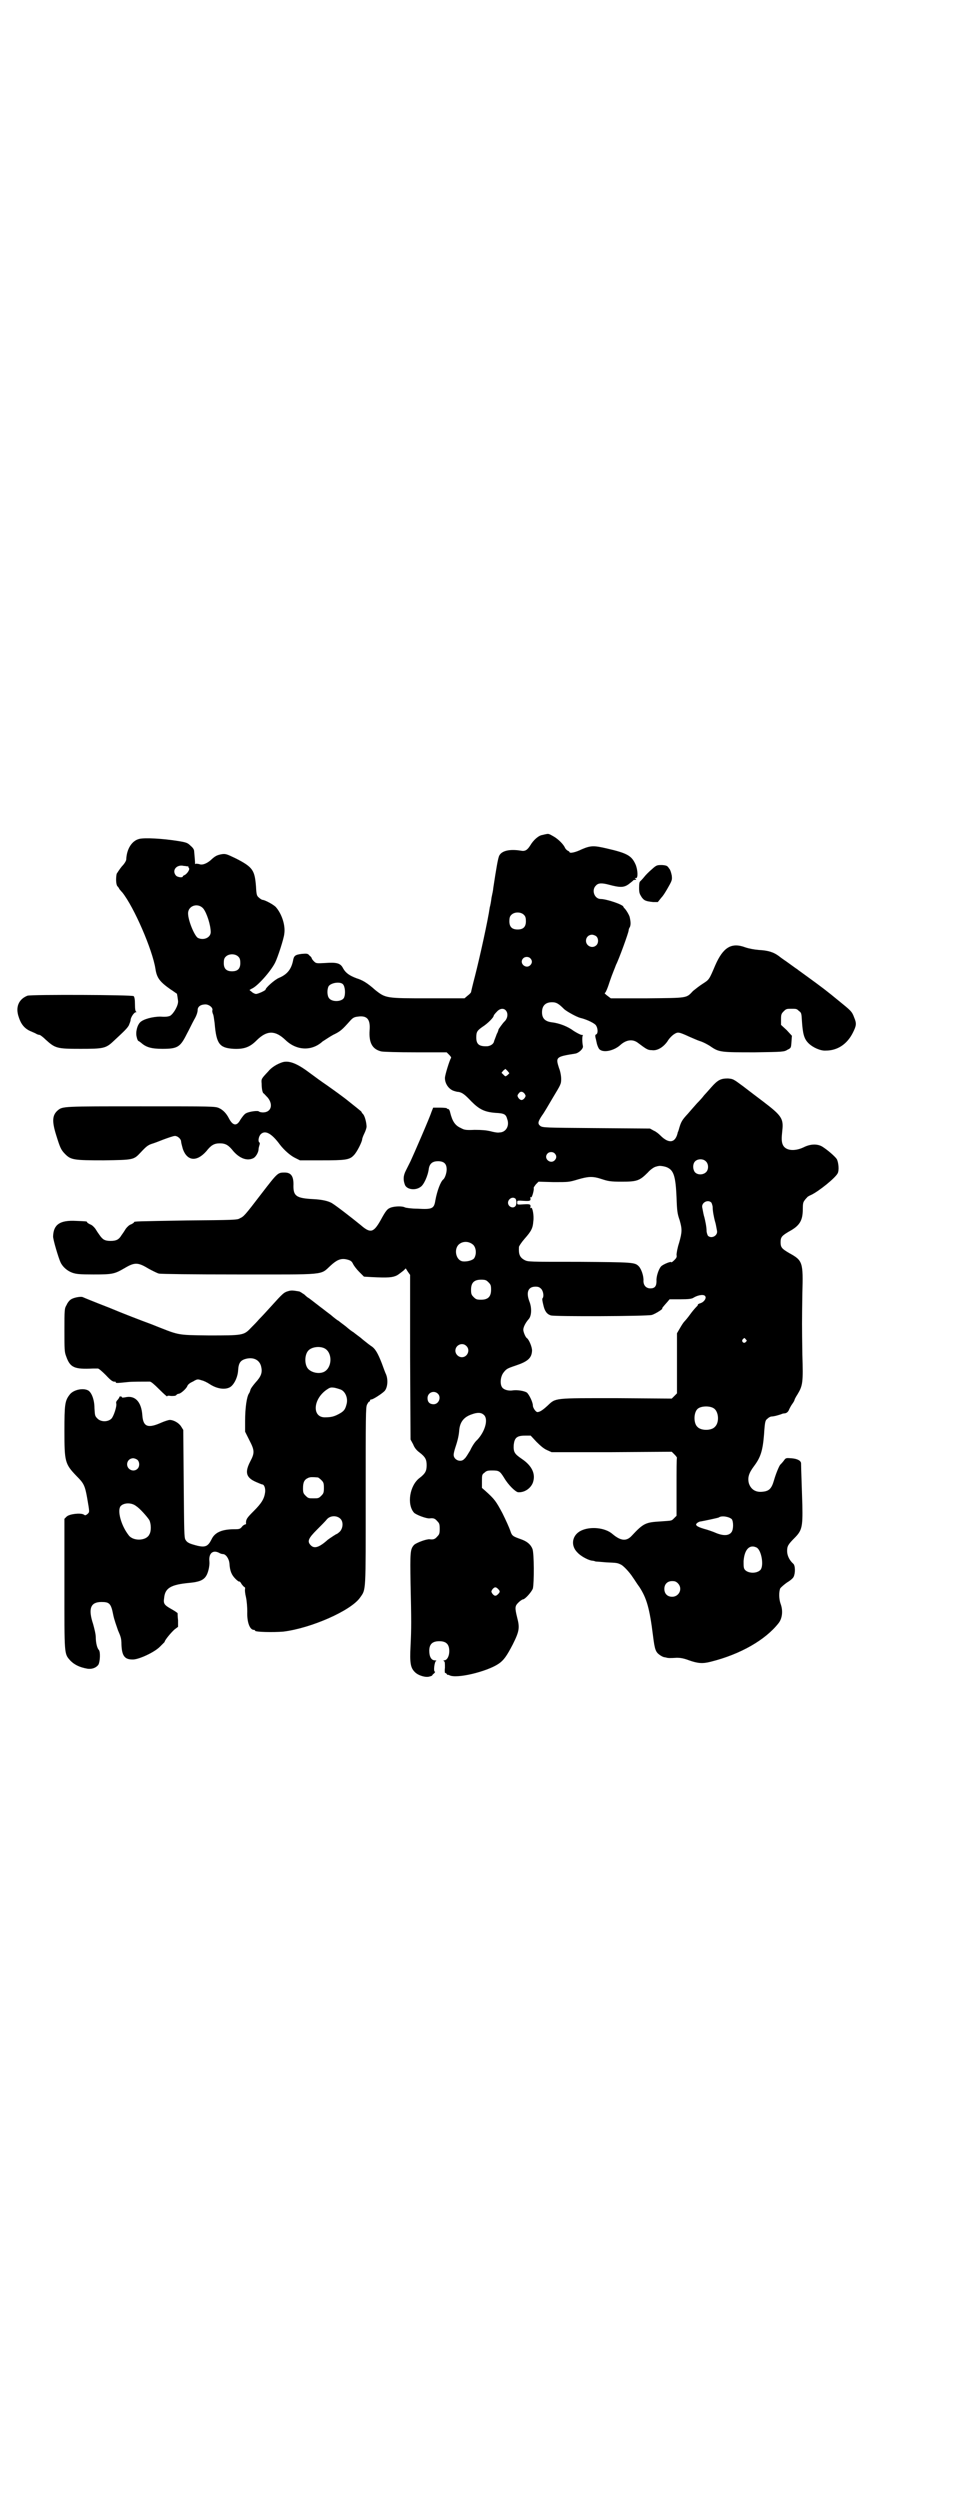 <?xml version="1.0" standalone="no"?>
<!DOCTYPE svg PUBLIC "-//W3C//DTD SVG 20010904//EN"
 "http://www.w3.org/TR/2001/REC-SVG-20010904/DTD/svg10.dtd">
<svg version="1.0" xmlns="http://www.w3.org/2000/svg"
 width="1106pt" height="2870pt" viewBox="0 0 1106 2870"
 preserveAspectRatio="xMidYMid meet">
<g transform="translate(0,2870) scale(0.5,-0.5)"
fill="#000000" stroke="none">
<path d="M1255 3825 c-1 0 -5 -1 -9 -2 -9 -1 -21 -12 -28 -24 -7 -11 -12 -14
-22 -12 -25 4 -43 0 -49 -11 -3 -5 -7 -29 -14 -75 0 -3 -2 -13 -4 -22 -1 -9
-3 -19 -4 -22 -4 -29 -23 -115 -34 -158 -5 -19 -9 -36 -9 -37 -1 -2 -4 -5 -8
-8 l-7 -6 -83 0 c-97 0 -98 0 -122 19 -19 17 -30 23 -43 27 -16 6 -25 12 -31
23 -6 12 -15 14 -42 12 -19 -1 -20 -1 -25 4 -3 3 -5 6 -5 7 0 1 -2 4 -5 6 -4
5 -6 5 -18 4 -15 -2 -18 -4 -20 -16 -4 -19 -13 -31 -32 -39 -10 -4 -31 -23
-31 -27 0 -2 -17 -10 -22 -10 -2 0 -7 2 -10 5 l-5 4 5 3 c13 5 44 40 54 60 6
12 20 55 21 66 3 20 -6 46 -19 61 -5 6 -26 17 -31 17 -1 0 -5 2 -8 5 -5 4 -6
6 -7 26 -3 37 -7 44 -46 64 -21 10 -23 11 -32 10 -11 -2 -15 -4 -23 -11 -10
-10 -22 -15 -29 -12 -4 1 -7 1 -8 1 -1 -1 -2 -1 -2 0 0 1 0 2 0 3 0 1 -1 15
-2 25 0 4 -2 8 -8 13 -7 7 -10 8 -28 11 -37 6 -78 8 -90 5 -17 -4 -29 -23 -30
-47 0 -3 -4 -10 -10 -16 -5 -6 -10 -14 -12 -17 -2 -9 -2 -25 2 -29 2 -2 4 -5
4 -6 1 -1 4 -5 7 -8 27 -34 69 -131 76 -175 3 -21 10 -30 34 -47 8 -5 14 -10
15 -10 1 -1 2 -10 3 -17 1 -10 -10 -29 -18 -34 -4 -2 -11 -3 -22 -2 -19 0 -40
-6 -47 -13 -7 -7 -11 -23 -8 -34 1 -5 3 -9 4 -9 1 0 3 -2 6 -4 11 -10 23 -14
49 -14 35 0 41 4 56 34 5 9 12 24 17 33 6 10 8 18 8 22 0 8 7 13 18 13 8 0 17
-7 16 -13 -1 -2 0 -7 2 -11 1 -4 2 -12 3 -19 4 -48 11 -57 44 -59 24 -1 37 4
52 19 24 24 43 24 67 1 25 -24 60 -26 85 -3 5 3 15 10 24 15 17 8 21 12 38 31
7 8 10 10 19 11 21 3 29 -6 27 -31 -2 -29 6 -44 27 -49 6 -1 37 -2 80 -2 l70
0 6 -6 c3 -3 5 -6 4 -7 -3 -4 -14 -39 -14 -46 0 -14 10 -27 22 -30 3 -1 7 -2
10 -2 8 -2 13 -5 29 -22 18 -18 30 -24 55 -26 20 -1 24 -3 27 -14 6 -16 -3
-31 -18 -31 -4 -1 -14 1 -21 3 -9 2 -19 3 -36 3 -20 -1 -24 0 -31 4 -14 6 -20
16 -25 36 -1 5 -3 8 -5 8 -2 0 -3 1 -3 2 0 0 -7 1 -16 1 l-15 0 -4 -10 c-4
-13 -41 -98 -48 -113 -3 -6 -8 -16 -11 -22 -6 -12 -6 -21 -2 -32 4 -11 24 -14
36 -5 7 4 17 25 19 42 2 12 9 17 21 17 14 0 20 -6 20 -19 0 -8 -4 -20 -8 -23
-6 -5 -14 -26 -18 -48 -3 -19 -7 -21 -41 -19 -14 0 -27 2 -29 3 -5 3 -21 3
-31 0 -9 -3 -12 -6 -25 -30 -16 -28 -23 -30 -45 -11 -22 18 -57 45 -67 51 -9
5 -23 8 -43 9 -38 2 -45 7 -45 30 1 22 -5 31 -20 31 -16 0 -16 0 -53 -48 -39
-51 -41 -53 -50 -57 -5 -4 -16 -4 -122 -5 -117 -2 -121 -2 -121 -4 0 -1 -3 -3
-7 -5 -4 -1 -9 -6 -12 -10 -3 -5 -7 -11 -10 -15 -6 -10 -12 -13 -25 -13 -13 0
-18 3 -25 13 -3 4 -7 10 -10 15 -3 4 -8 9 -12 10 -4 2 -7 4 -7 5 0 2 -1 2 -25
3 -37 2 -52 -8 -53 -35 -1 -6 13 -52 17 -60 5 -11 16 -20 27 -24 9 -3 15 -4
49 -4 44 0 48 1 72 15 22 13 30 13 53 -1 9 -5 21 -11 25 -12 5 -1 74 -2 183
-2 203 0 187 -2 211 20 14 13 23 17 35 15 10 -2 14 -4 17 -11 2 -4 8 -12 14
-18 l11 -11 17 -1 c39 -2 49 -1 59 4 5 3 11 8 15 11 l5 5 5 -8 5 -7 0 -189 1
-189 6 -11 c3 -8 8 -14 15 -19 13 -10 16 -16 16 -29 0 -13 -3 -19 -16 -29 -23
-17 -30 -61 -13 -80 5 -5 29 -14 36 -13 8 1 12 0 17 -6 5 -5 6 -7 6 -18 0 -11
-1 -13 -6 -18 -5 -6 -9 -7 -17 -6 -7 1 -31 -8 -36 -13 -9 -10 -9 -17 -8 -88 2
-88 2 -102 0 -144 -2 -40 0 -50 10 -60 8 -8 25 -13 34 -10 4 1 6 2 6 3 0 0 1
2 4 4 2 2 3 4 2 4 -4 0 -1 24 3 25 2 0 0 1 -3 1 -8 0 -13 8 -13 22 0 15 7 22
23 22 16 0 23 -7 23 -23 0 -11 -5 -21 -12 -21 -2 0 -2 0 0 -2 2 -1 2 -5 2 -15
-1 -7 0 -12 0 -12 1 1 3 -1 4 -2 1 -2 2 -3 2 -2 0 0 2 0 4 -1 16 -9 86 8 113
26 12 8 19 18 33 45 15 30 16 38 10 61 -6 24 -5 27 3 35 4 4 9 7 10 7 5 0 20
17 23 25 3 13 3 81 -1 91 -4 10 -12 17 -26 22 -20 7 -21 8 -25 20 -2 6 -10 24
-18 40 -15 28 -18 32 -39 51 l-8 7 0 15 c0 14 0 16 6 20 4 4 7 5 17 5 16 0 18
-1 28 -17 10 -17 26 -32 32 -33 15 -1 29 9 34 22 7 20 -2 39 -26 55 -16 11
-19 15 -18 32 2 16 7 21 26 21 l13 0 13 -14 c9 -9 17 -16 24 -19 l11 -5 138 0
138 1 6 -6 c4 -4 6 -7 6 -8 -1 0 -1 -30 -1 -67 l0 -66 -6 -6 c-6 -6 -4 -5 -31
-7 -34 -2 -39 -4 -66 -33 -12 -13 -25 -12 -44 4 -17 15 -51 18 -72 8 -21 -10
-25 -34 -9 -50 7 -8 23 -17 33 -19 3 0 7 -1 9 -2 2 0 13 -1 25 -2 23 -1 25 -1
33 -5 5 -2 19 -16 28 -30 3 -4 9 -14 15 -22 16 -25 23 -47 31 -112 4 -32 6
-37 16 -44 3 -2 8 -5 12 -5 7 -2 9 -2 27 -1 7 0 15 -1 28 -6 20 -7 31 -8 50
-3 68 17 125 50 155 88 9 11 11 29 5 45 -4 11 -4 27 -1 35 2 3 9 9 16 14 7 4
14 10 15 13 4 8 4 26 -1 30 -9 8 -14 19 -14 29 0 11 2 15 17 30 17 17 19 25
18 75 -1 34 -3 88 -3 97 -1 6 -9 10 -22 11 -13 1 -13 1 -18 -6 -3 -4 -7 -8 -8
-9 -3 -4 -10 -21 -14 -35 -6 -21 -12 -26 -29 -27 -15 -1 -25 7 -29 20 -3 13 0
23 12 39 15 20 20 35 23 73 2 31 3 32 8 36 3 3 7 5 10 5 4 0 12 2 21 5 2 1 5
2 7 2 6 0 10 4 12 10 1 2 4 8 7 12 3 4 5 8 5 9 0 1 3 7 7 13 12 20 13 27 11
91 -1 70 -1 72 0 141 2 71 1 75 -30 92 -17 10 -20 13 -20 25 0 12 3 15 20 25
24 13 31 25 31 51 0 13 1 16 4 20 2 3 5 6 6 7 0 1 5 4 10 6 18 9 54 38 60 49
4 7 2 26 -2 33 -4 6 -21 21 -34 29 -11 6 -26 6 -42 -2 -21 -10 -42 -8 -48 6
-3 7 -3 15 -1 33 3 27 -2 34 -44 66 -12 9 -33 25 -46 35 -23 17 -23 17 -35 18
-16 0 -23 -3 -38 -20 -7 -8 -15 -17 -17 -19 -2 -3 -9 -11 -16 -18 -7 -8 -16
-18 -21 -24 -14 -15 -16 -19 -21 -37 0 -1 -1 -2 -1 -3 0 -1 -1 -2 -1 -2 -5
-25 -20 -28 -40 -8 -4 4 -10 9 -15 11 l-9 5 -123 1 c-119 1 -123 1 -129 5 -6
5 -6 9 4 24 4 5 15 24 25 41 18 30 19 31 19 43 0 7 -2 18 -5 25 -8 25 -7 26
37 33 8 1 19 11 18 17 -2 10 -2 24 0 25 1 0 0 1 -3 1 -2 0 -10 4 -18 9 -13 10
-33 18 -51 20 -15 2 -22 9 -22 23 0 15 8 23 23 23 10 0 15 -3 28 -16 7 -6 29
-18 37 -20 13 -3 28 -10 34 -15 6 -5 8 -21 2 -23 -2 -1 -2 -3 -1 -8 1 -3 2 -9
3 -13 1 -4 3 -9 5 -12 8 -10 33 -5 48 8 14 13 29 15 41 6 20 -15 23 -17 32
-17 12 -2 26 6 36 20 4 7 11 14 16 17 8 5 10 5 34 -6 7 -3 18 -8 24 -10 7 -2
19 -8 26 -13 19 -13 24 -13 101 -13 65 1 67 1 75 6 8 4 8 4 9 18 l1 14 -12 13
-13 12 0 13 c0 11 1 13 6 18 6 6 7 6 18 6 11 0 12 0 17 -5 6 -4 6 -6 7 -23 2
-30 5 -41 15 -51 10 -10 28 -18 40 -17 27 0 49 15 62 41 8 16 9 21 3 35 -5 14
-8 16 -35 38 -28 23 -37 30 -77 59 -8 6 -17 12 -19 14 -2 1 -10 7 -17 12 -8 6
-19 13 -25 18 -12 9 -25 13 -46 14 -11 1 -22 3 -31 6 -32 12 -51 0 -69 -41
-14 -33 -14 -33 -28 -42 -8 -5 -18 -13 -23 -17 -16 -17 -11 -16 -105 -17 l-84
0 -8 6 c-4 3 -7 6 -6 6 2 0 7 12 12 28 5 15 12 31 14 37 6 11 29 74 29 79 0 2
1 5 3 8 2 5 2 12 -1 24 -2 5 -6 12 -10 17 -2 2 -4 4 -4 5 0 5 -39 18 -52 18
-15 0 -22 21 -11 31 5 6 14 6 29 2 26 -7 35 -7 46 1 5 4 9 7 10 8 0 1 2 2 5 2
3 0 3 0 1 2 -3 2 -2 2 1 2 5 0 4 19 -1 31 -9 20 -18 26 -66 37 -30 7 -37 7
-58 -2 -14 -7 -28 -10 -28 -6 0 1 -2 2 -4 3 -2 1 -4 3 -6 6 -3 8 -16 21 -27
27 -10 6 -12 6 -16 5z m-825 -74 c2 0 3 0 3 -1 -1 0 0 -2 1 -3 3 -3 -5 -14
-10 -16 -2 -1 -4 -2 -4 -3 0 -4 -13 -2 -16 2 -10 12 2 26 18 22 3 0 7 -1 8 -1z
m37 -97 c8 -10 17 -38 17 -54 0 -13 -17 -20 -30 -13 -8 6 -22 40 -22 56 0 18
23 25 35 11z m737 -15 c3 -3 4 -7 4 -14 0 -13 -6 -19 -19 -19 -13 0 -19 6 -19
19 0 7 1 11 4 14 7 8 23 8 30 0z m166 -49 c5 -5 5 -15 0 -20 -9 -9 -24 -2 -24
10 0 8 6 14 14 14 3 0 8 -2 10 -4z m-822 -47 c3 -3 4 -7 4 -14 0 -13 -6 -19
-19 -19 -13 0 -19 6 -19 19 0 7 1 11 4 14 7 8 23 8 30 0z m670 -3 c5 -5 5 -11
0 -16 -10 -10 -27 5 -16 16 4 4 12 4 16 0z m-430 -60 c5 -6 6 -23 2 -31 -5 -9
-27 -10 -34 -1 -5 6 -5 21 -1 28 6 8 27 11 33 4z m374 -60 c6 -7 4 -19 -4 -26
-3 -3 -14 -18 -13 -18 0 0 -1 -5 -4 -10 -2 -6 -5 -13 -6 -16 -1 -7 -8 -11 -15
-12 -19 -1 -26 4 -26 20 0 13 2 16 15 25 11 7 25 21 25 25 0 1 3 5 7 9 7 8 16
9 21 3z m4 -148 c-5 -4 -5 -4 -9 0 l-5 5 4 5 5 4 5 -5 4 -5 -4 -4z m39 -43 c3
-5 3 -5 0 -10 -5 -6 -9 -6 -14 0 -3 5 -3 6 0 10 4 6 9 6 14 0z m69 -137 c5 -5
5 -11 0 -16 -10 -10 -27 5 -16 16 4 4 12 4 16 0z m347 -18 c7 -6 7 -19 1 -25
-7 -7 -20 -7 -26 0 -5 7 -5 18 0 24 6 7 19 7 25 1z m-87 -15 c14 -7 18 -22 20
-68 1 -31 2 -38 7 -52 6 -21 6 -27 -1 -52 -4 -12 -6 -24 -6 -28 1 -5 0 -7 -5
-12 -4 -4 -7 -6 -7 -5 0 3 -20 -5 -24 -10 -5 -6 -11 -23 -10 -33 0 -12 -4 -17
-14 -17 -10 0 -16 7 -16 17 1 11 -5 28 -11 34 -9 9 -14 9 -137 10 -116 0 -117
0 -125 4 -11 6 -14 13 -13 30 0 2 6 11 13 19 15 17 19 24 20 40 2 13 -2 33 -5
31 -1 -1 -2 -1 -2 0 2 8 0 9 -15 8 -15 -1 -15 -1 -15 4 0 5 0 5 15 4 15 -1 17
0 15 8 0 1 1 1 2 0 2 -1 7 17 6 21 -1 1 2 5 5 9 l6 6 35 -1 c34 0 35 0 55 6
24 7 34 8 55 1 15 -5 21 -6 46 -6 35 0 41 2 60 21 6 7 14 12 17 13 3 1 7 2 8
2 3 1 16 -1 21 -4z m-350 -71 c3 -4 3 -15 -1 -18 -4 -4 -12 -2 -15 4 -5 10 8
21 16 14z m450 -9 c1 -2 3 -7 3 -11 0 -9 3 -23 5 -31 2 -6 3 -12 5 -23 2 -11
-13 -19 -21 -11 -1 2 -3 7 -3 11 0 9 -3 23 -5 31 -2 6 -3 13 -5 23 -2 11 13
19 21 11z m-547 -97 c7 -7 8 -22 2 -31 -4 -5 -17 -8 -26 -7 -15 2 -21 26 -10
38 9 9 24 9 34 0z m35 -86 c5 -5 6 -7 6 -17 0 -16 -7 -23 -23 -23 -10 0 -12 1
-17 6 -5 5 -6 7 -6 17 0 16 7 23 23 23 10 0 12 -1 17 -6z m121 -15 c5 -5 7
-18 3 -22 -1 -1 0 -7 2 -15 3 -14 8 -21 17 -24 8 -3 222 -2 232 1 8 2 28 15
24 15 -1 0 3 5 12 15 l5 6 25 0 c19 0 25 1 29 3 9 6 23 9 27 5 5 -4 -1 -14
-10 -17 -4 -1 -7 -3 -6 -4 0 -1 -2 -3 -4 -5 -3 -3 -9 -10 -14 -17 -5 -7 -11
-14 -13 -16 -2 -2 -6 -8 -10 -15 l-7 -12 0 -69 0 -69 -6 -6 -6 -6 -126 1
c-145 0 -140 1 -159 -17 -13 -12 -19 -15 -24 -15 -4 1 -10 10 -10 15 0 8 -9
26 -14 30 -7 4 -21 6 -31 5 -10 -2 -21 1 -25 6 -6 7 -5 24 2 34 7 9 8 10 29
17 27 9 36 17 37 33 1 8 -7 27 -12 30 -3 2 -8 14 -8 19 0 6 5 16 12 24 7 7 8
26 2 41 -8 21 -3 34 14 34 6 0 9 -1 13 -5z m470 -116 c3 -3 3 -3 0 -6 -4 -5
-11 1 -7 6 4 4 4 4 7 0z m-642 -15 c10 -9 3 -26 -10 -26 -8 0 -15 7 -15 15 0
13 16 20 25 11z m-65 -110 c8 -8 2 -24 -10 -24 -9 0 -14 5 -14 14 0 13 15 19
24 10z m633 -33 c12 -7 14 -33 3 -43 -8 -9 -32 -9 -40 0 -9 8 -9 32 0 41 7 7
27 8 37 2z m-527 -16 c10 -10 2 -38 -16 -57 -5 -4 -12 -15 -16 -24 -5 -8 -10
-17 -13 -19 -8 -10 -25 -3 -25 9 0 3 2 11 4 17 6 18 8 28 9 41 2 18 11 29 29
35 14 5 22 4 28 -2z m569 -239 c4 -6 4 -24 -1 -30 -6 -8 -19 -9 -39 0 -5 2
-16 6 -24 8 -17 5 -21 9 -16 13 2 2 6 4 9 4 11 2 39 8 41 9 6 5 24 2 30 -4z
m57 -65 c11 -6 17 -41 9 -51 -8 -9 -28 -9 -36 0 -3 4 -3 7 -3 20 2 27 14 39
30 31z m-181 -82 c12 -12 3 -31 -13 -31 -11 0 -18 7 -18 18 0 11 7 18 18 18 6
0 9 -1 13 -5z m-413 -13 c5 -5 5 -7 0 -12 -5 -5 -8 -5 -13 1 -3 5 -3 5 0 10 5
6 8 6 13 1z"/>
<path d="M1497 3744 c-6 -5 -14 -13 -17 -17 -4 -5 -8 -9 -9 -10 -2 -1 -3 -5
-3 -15 0 -12 1 -14 6 -22 6 -8 9 -9 26 -11 l11 0 8 10 c5 5 12 17 17 26 8 14
8 16 7 25 -1 5 -3 13 -6 16 -4 6 -5 7 -16 8 -12 0 -13 0 -24 -10z"/>
<path d="M63 3454 c-20 -8 -28 -26 -20 -49 5 -16 13 -26 26 -32 7 -3 14 -6 15
-7 2 -1 5 -2 7 -2 1 0 8 -5 14 -11 22 -20 26 -21 80 -21 52 0 58 1 75 17 27
25 32 30 36 37 2 5 4 10 4 12 0 6 8 18 12 18 2 0 2 1 1 1 -2 1 -3 6 -3 17 0
11 -1 17 -3 19 -3 3 -234 4 -244 1z"/>
<path d="M648 3301 c-12 -4 -25 -12 -32 -21 -16 -17 -16 -17 -15 -28 0 -12 2
-20 4 -22 1 0 5 -5 10 -10 13 -16 8 -34 -11 -34 -4 0 -8 1 -9 2 -2 3 -23 0
-30 -4 -4 -2 -9 -9 -13 -15 -8 -15 -17 -14 -26 3 -6 12 -14 20 -23 24 -9 4
-14 4 -179 4 -179 0 -180 0 -191 -9 -13 -11 -14 -25 -4 -57 9 -29 11 -34 21
-44 13 -13 20 -14 88 -14 69 1 69 1 85 18 13 14 17 17 26 20 4 1 17 6 27 10
11 4 22 8 26 8 6 0 14 -7 14 -13 0 -2 2 -10 4 -17 10 -28 32 -30 54 -5 11 14
18 18 31 18 13 0 20 -4 31 -18 15 -17 32 -23 46 -16 6 3 12 14 12 21 0 2 1 6
2 9 1 3 1 5 0 6 -4 2 -2 14 3 19 10 10 25 2 44 -24 10 -13 24 -25 34 -30 l12
-6 49 0 c56 0 65 1 75 12 7 7 19 31 19 37 0 1 2 7 5 13 3 6 5 13 5 15 0 9 -4
25 -8 29 -2 2 -4 5 -4 6 -1 1 -17 14 -26 21 -17 14 -40 30 -54 40 -9 6 -27 19
-39 28 -29 22 -48 29 -63 24z"/>
<path d="M663 2776 c-11 -3 -13 -5 -41 -36 -9 -10 -21 -23 -27 -29 -5 -6 -14
-15 -19 -20 -16 -17 -19 -17 -97 -17 -76 1 -66 0 -132 26 -22 8 -66 25 -97 38
-31 12 -58 23 -60 24 -4 2 -22 -1 -28 -6 -3 -2 -7 -7 -9 -12 -5 -8 -5 -11 -5
-58 0 -44 0 -50 4 -60 9 -26 19 -30 61 -28 4 0 10 0 12 0 2 0 10 -7 18 -15 13
-14 17 -16 22 -15 0 0 1 -1 1 -2 0 -2 8 -1 28 1 7 1 38 1 50 1 3 0 10 -6 22
-18 10 -10 18 -17 18 -16 0 2 3 2 9 1 6 0 10 0 12 2 1 2 4 3 5 3 5 0 17 11 20
17 1 4 6 8 13 11 10 6 11 6 20 3 5 -1 13 -5 19 -9 17 -11 35 -13 46 -7 9 5 18
22 19 39 1 18 6 24 21 27 17 3 29 -5 32 -19 3 -13 0 -22 -13 -36 -6 -7 -12
-15 -12 -18 -1 -3 -2 -6 -3 -7 -5 -7 -9 -32 -9 -64 l0 -24 10 -20 c12 -23 12
-29 2 -48 -13 -25 -10 -37 12 -47 7 -3 14 -6 15 -6 5 0 8 -9 7 -18 -2 -15 -8
-25 -26 -43 -16 -16 -18 -19 -18 -28 1 -2 -1 -3 -2 -3 -1 0 -5 -2 -7 -5 -5 -6
-6 -6 -23 -6 -25 -1 -40 -8 -47 -23 -8 -16 -14 -19 -32 -15 -19 5 -24 7 -28
14 -3 5 -3 18 -4 129 l-1 123 -5 8 c-5 8 -17 15 -26 15 -3 0 -12 -3 -19 -6
-31 -14 -42 -10 -44 16 -2 32 -17 47 -39 42 -5 -1 -8 -1 -8 0 0 1 -1 2 -3 2
-2 0 -3 -1 -3 -1 1 -1 -1 -3 -3 -6 -3 -3 -5 -6 -4 -9 2 -6 -6 -30 -11 -35 -8
-8 -24 -8 -32 0 -6 6 -6 7 -7 24 0 20 -7 37 -15 41 -12 6 -34 1 -42 -10 -11
-14 -12 -23 -12 -83 0 -71 1 -76 28 -104 16 -16 19 -21 24 -49 6 -35 6 -33 1
-38 -4 -3 -5 -4 -9 -1 -8 4 -33 1 -39 -5 l-5 -5 0 -149 c0 -167 -1 -160 14
-177 9 -9 21 -15 38 -18 11 -2 21 2 26 9 4 7 5 30 1 34 -4 4 -7 17 -7 29 0 7
-3 19 -6 30 -12 36 -6 51 19 51 18 0 22 -3 27 -29 2 -11 8 -27 11 -36 6 -14 8
-18 8 -33 1 -25 7 -34 25 -34 13 -1 50 16 63 29 6 6 11 11 11 11 0 4 15 22 23
29 l8 6 0 15 c-1 8 -1 15 -1 16 0 1 -6 5 -13 9 -18 10 -20 13 -18 26 2 23 15
31 59 35 21 2 31 6 37 15 5 7 9 24 8 34 -2 19 8 27 22 20 3 -2 7 -3 9 -3 7 0
14 -11 15 -21 1 -18 5 -27 14 -36 4 -4 8 -7 9 -6 0 1 3 -2 5 -6 3 -4 6 -7 7
-7 1 0 1 -2 1 -4 -1 -2 0 -11 2 -19 2 -9 3 -24 3 -33 -1 -25 6 -42 15 -42 2 0
3 -1 3 -2 0 -3 41 -4 65 -2 64 8 155 48 176 78 14 20 13 8 13 234 0 182 0 203
3 209 2 4 4 7 5 7 1 0 2 1 2 3 0 1 1 2 3 2 4 0 24 13 30 19 7 7 9 25 4 38 -2
4 -6 15 -10 26 -9 23 -15 34 -25 40 -4 3 -7 5 -8 6 -1 1 -8 6 -16 13 -8 6 -16
12 -17 13 -1 0 -9 6 -17 13 -8 6 -16 12 -17 13 -1 0 -9 6 -17 13 -8 6 -16 12
-17 13 -3 2 -31 24 -34 26 -1 0 -6 4 -10 8 -5 3 -10 7 -12 7 -12 2 -17 3 -24
1z m81 -131 c19 -8 20 -41 3 -53 -10 -7 -28 -5 -38 4 -10 9 -10 33 -1 43 7 8
24 11 36 6z m38 -95 c11 -4 18 -20 14 -34 -3 -12 -6 -16 -17 -22 -11 -6 -18
-8 -32 -8 -29 -1 -29 38 0 61 11 8 12 8 21 7 5 -1 11 -3 14 -4z m-466 -162 c5
-5 5 -15 0 -20 -9 -9 -24 -2 -24 10 0 8 6 14 14 14 3 0 8 -2 10 -4z m414 -40
c1 0 5 -3 8 -6 5 -5 6 -7 6 -18 0 -11 -1 -13 -6 -18 -6 -6 -7 -6 -18 -6 -11 0
-12 0 -18 6 -5 5 -6 7 -6 17 0 14 3 20 12 24 5 2 8 2 22 1z m-417 -66 c8 -5
25 -24 30 -32 4 -8 5 -25 0 -33 -7 -15 -38 -16 -48 -1 -17 22 -26 56 -18 66 7
8 25 9 36 0z m469 -29 c7 -7 6 -21 -1 -29 -3 -3 -7 -6 -8 -6 -1 0 -16 -10 -20
-13 -20 -18 -31 -21 -39 -13 -9 9 -6 16 14 36 9 9 20 20 23 24 8 9 23 9 31 1z"/>
</g>
</svg>
